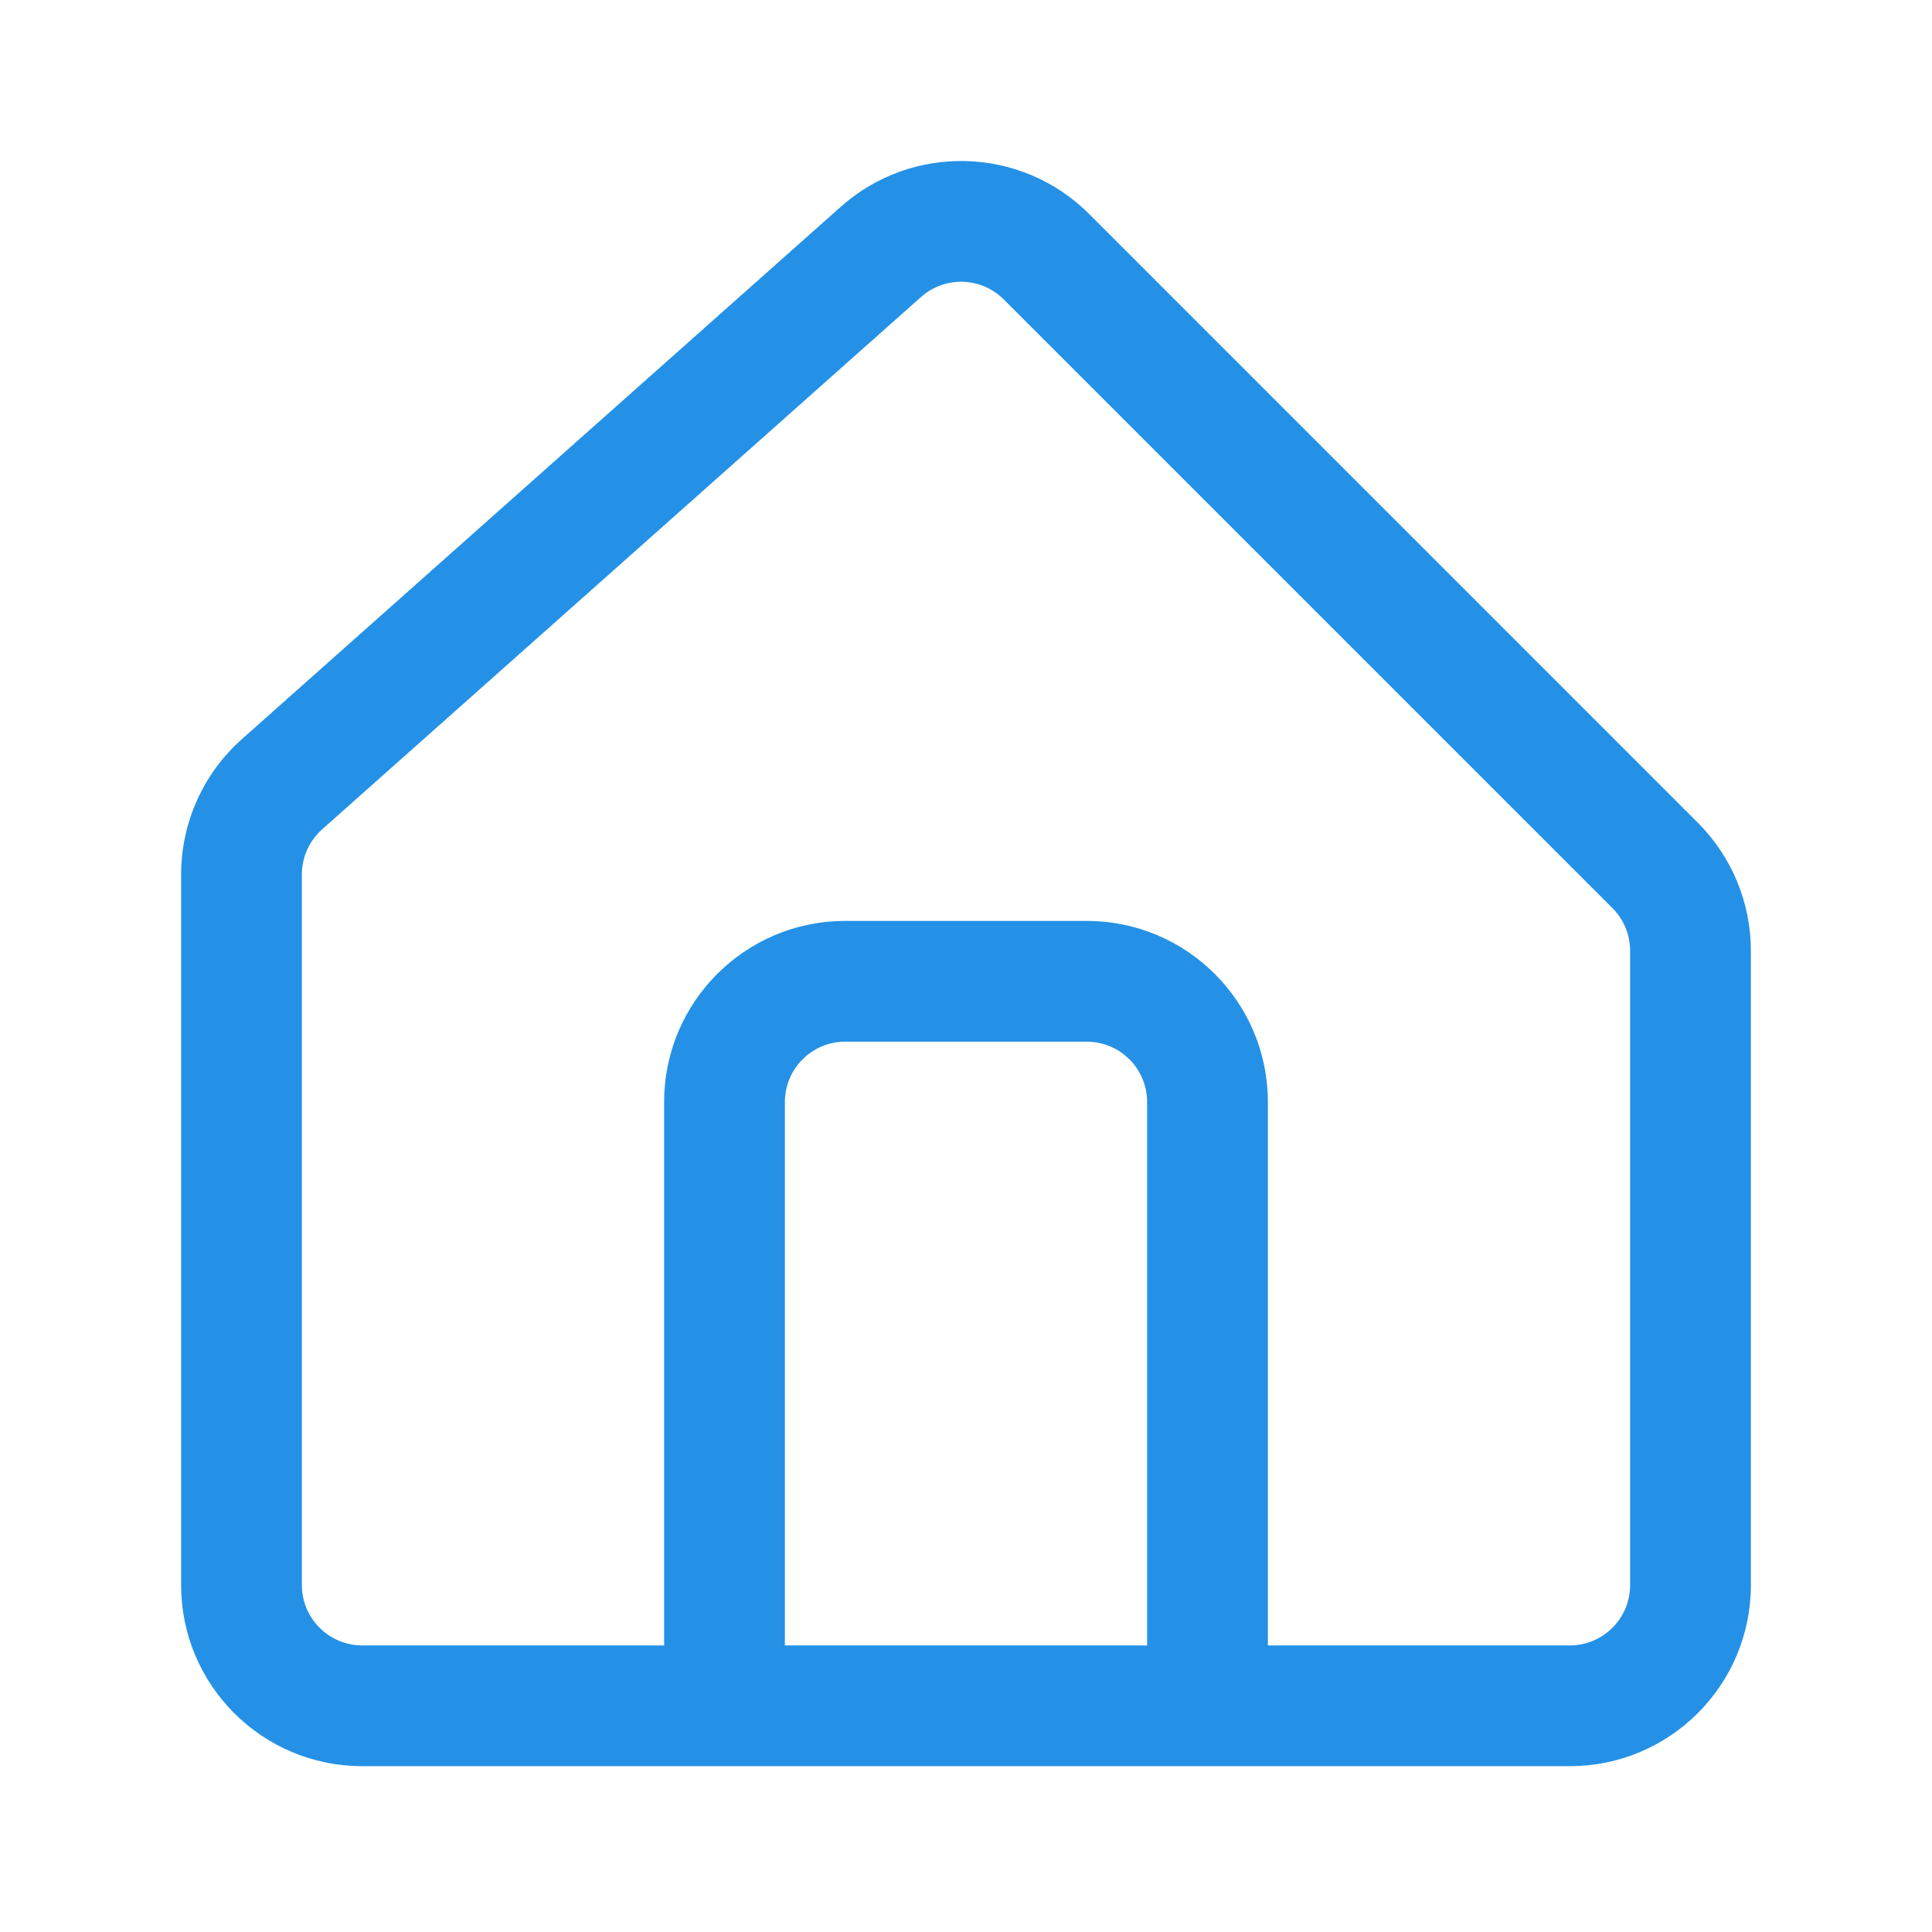   <svg
    width="48"
    height="48"
    viewBox="0 0 48 48"
    fill="none"
    xmlns="http://www.w3.org/2000/svg"
  >
    <g id="Icon / Home">
      <path
        id="icon"
        fill-rule="evenodd"
        clip-rule="evenodd"
        d="M22.882 7.379C23.476 6.851 24.378 6.878 24.939 7.44L40.061 22.561C40.342 22.843 40.5 23.224 40.5 23.622V39.38C40.5 40.209 39.828 40.88 39 40.88H31.5V27.38C31.5 24.895 29.485 22.88 27 22.88H21C18.515 22.88 16.5 24.895 16.5 27.38V40.88H9C8.172 40.88 7.5 40.209 7.5 39.38V21.727C7.5 21.298 7.683 20.89 8.003 20.605L22.882 7.379ZM19.5 40.88H28.5V27.38C28.5 26.552 27.828 25.88 27 25.88H21C20.172 25.88 19.5 26.552 19.5 27.38V40.88ZM27.061 5.318C25.376 3.633 22.67 3.554 20.889 5.137L6.01 18.363C5.05 19.217 4.5 20.441 4.5 21.727V39.38C4.5 41.866 6.515 43.88 9 43.88H39C41.485 43.88 43.5 41.866 43.5 39.38V23.622C43.5 22.429 43.026 21.284 42.182 20.44L27.061 5.318Z"
        fill="#2491E7"
      />
    </g>
  </svg>